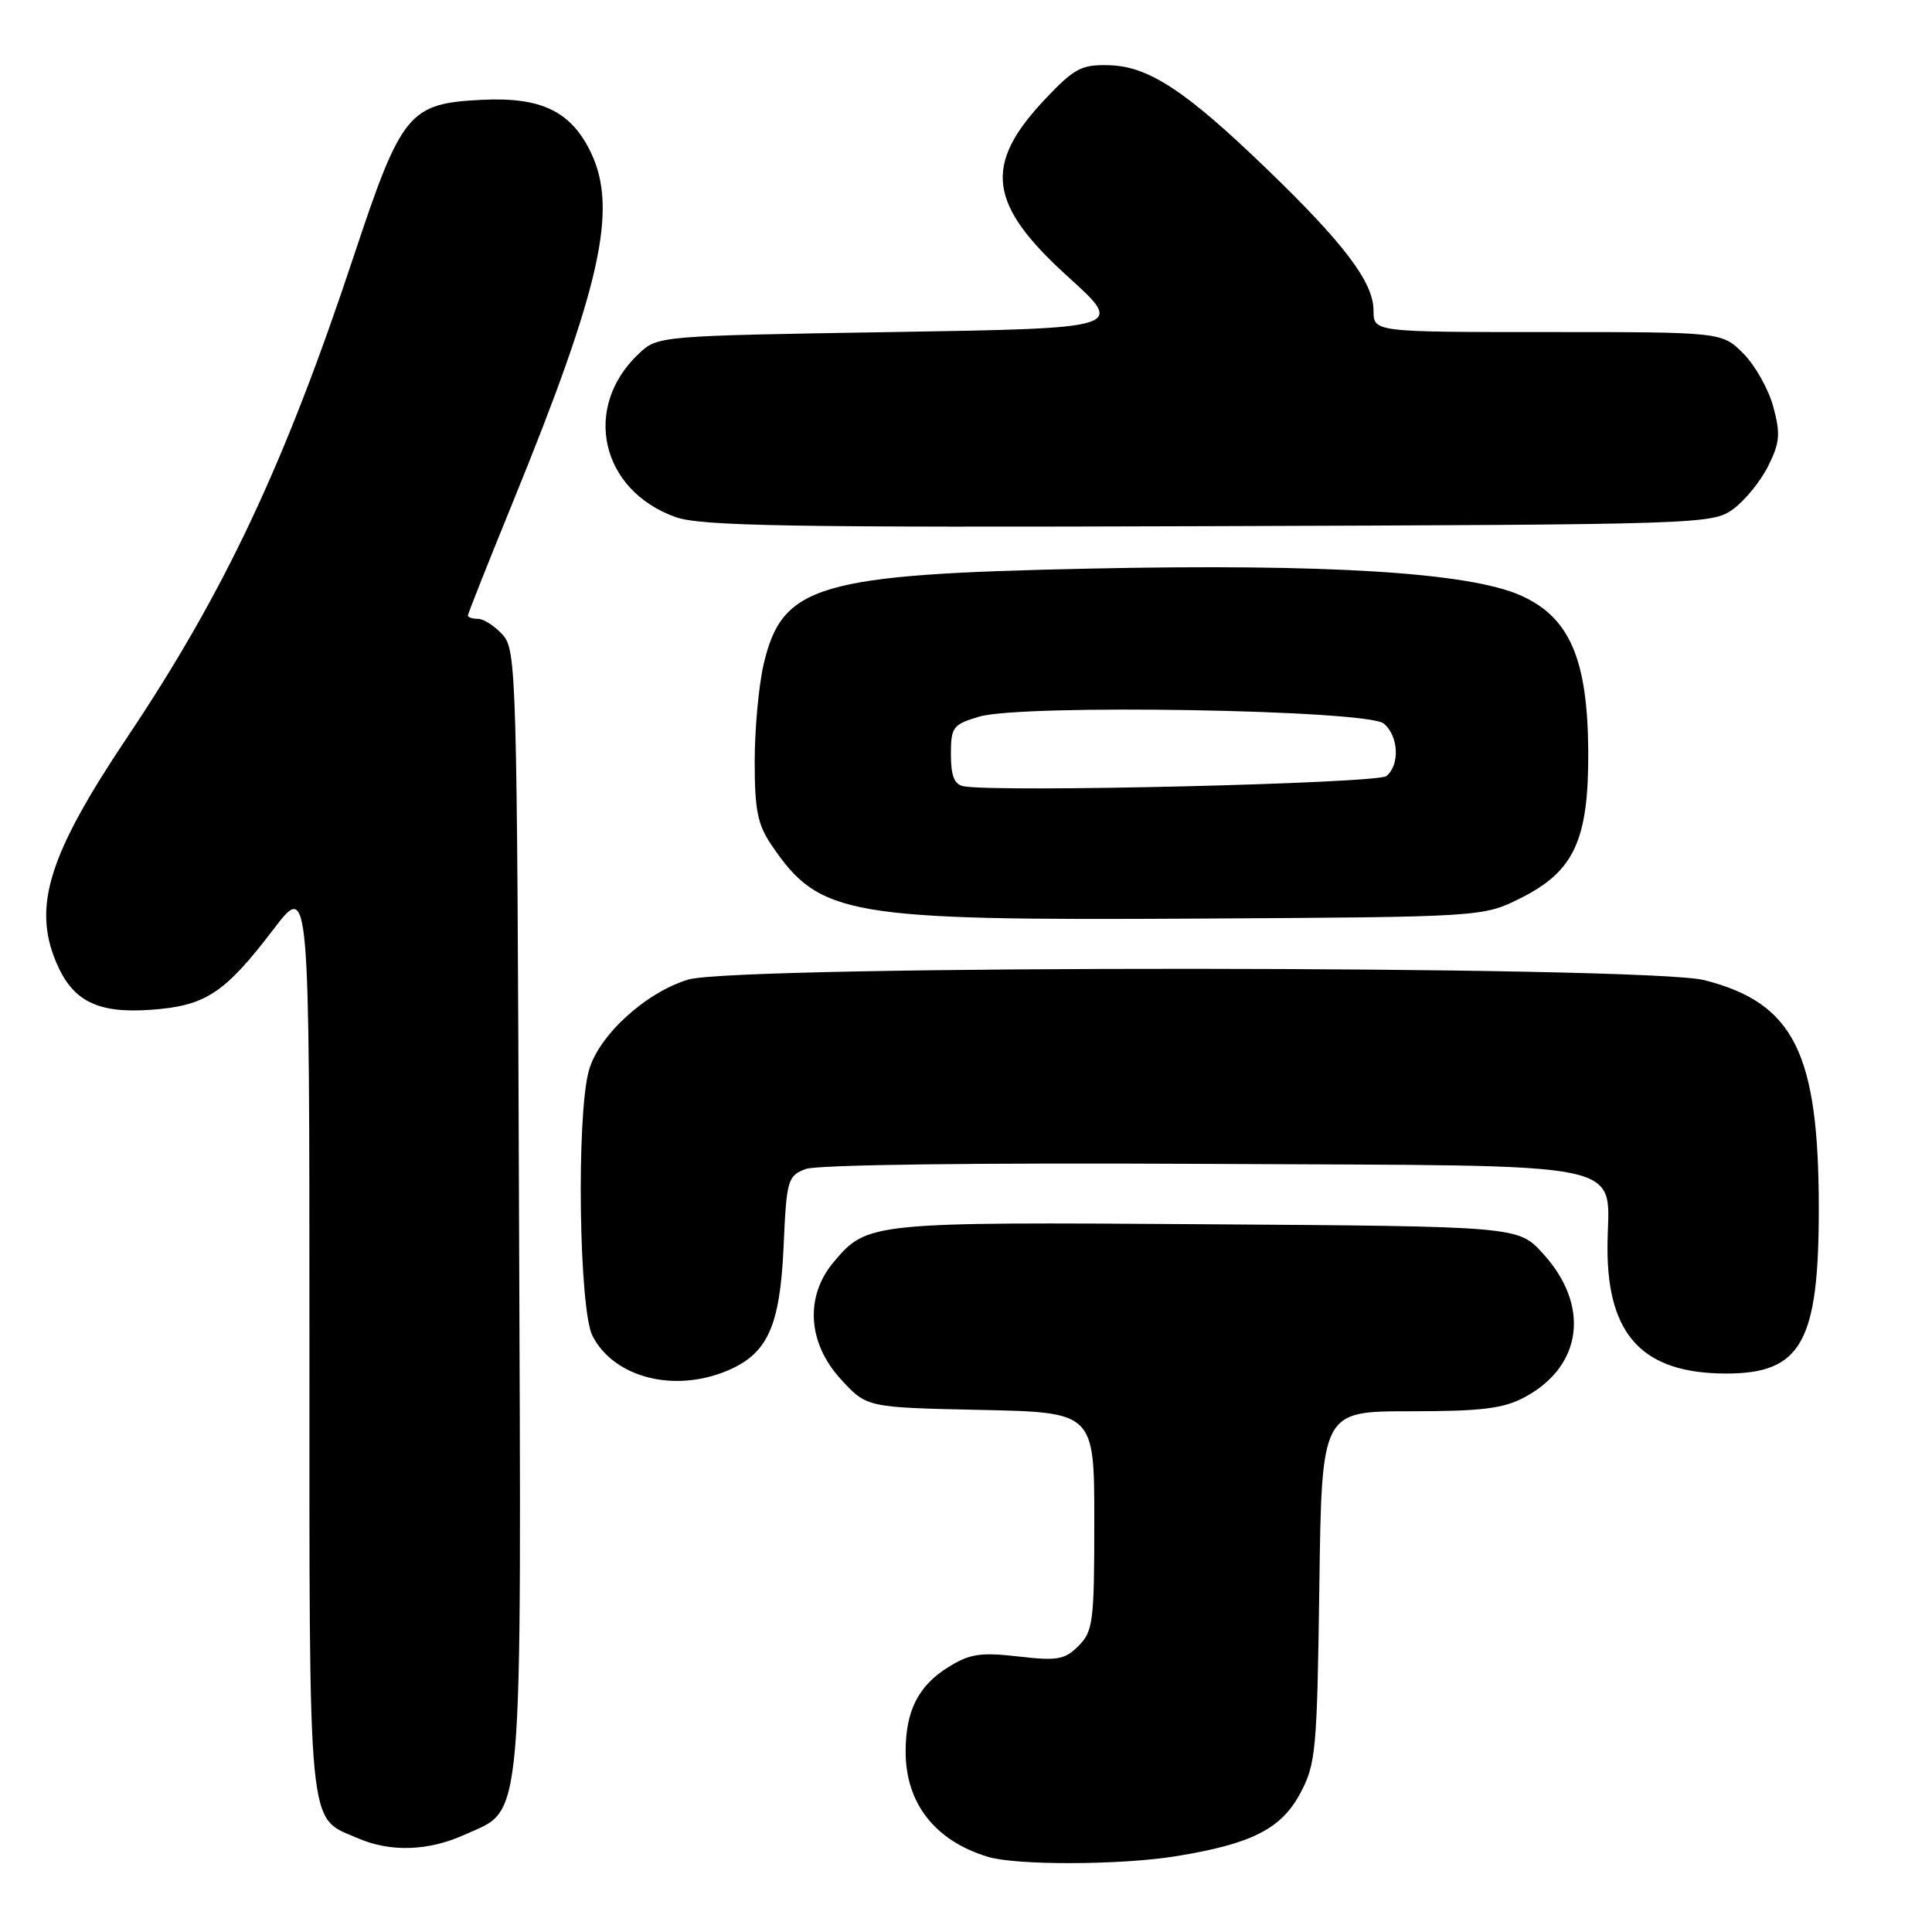 <?xml version="1.0" encoding="UTF-8" standalone="no"?>
<!DOCTYPE svg PUBLIC "-//W3C//DTD SVG 1.1//EN" "http://www.w3.org/Graphics/SVG/1.1/DTD/svg11.dtd" >
<svg xmlns="http://www.w3.org/2000/svg" xmlns:xlink="http://www.w3.org/1999/xlink" version="1.1" viewBox="0 0 256 256">
 <g >
 <path fill="currentColor"
d=" M 155.81 245.96 C 165.84 244.33 169.77 242.35 172.29 237.62 C 174.36 233.77 174.52 231.98 174.82 210.25 C 175.13 187.00 175.13 187.00 186.83 187.00 C 196.33 187.00 199.19 186.65 202.02 185.14 C 209.71 181.02 210.73 172.95 204.43 166.08 C 201.16 162.50 201.16 162.50 159.86 162.22 C 115.33 161.91 114.90 161.96 110.48 167.21 C 106.63 171.78 107.00 177.94 111.42 182.76 C 114.84 186.50 114.84 186.50 129.92 186.82 C 145.00 187.14 145.00 187.14 145.00 201.57 C 145.00 214.87 144.84 216.16 142.91 218.09 C 141.08 219.92 140.10 220.09 134.93 219.49 C 129.96 218.92 128.52 219.13 125.69 220.88 C 121.69 223.35 120.00 226.68 120.00 232.10 C 120.00 238.94 123.89 243.92 130.91 246.04 C 134.69 247.19 148.52 247.14 155.81 245.96 Z  M 61.58 243.10 C 69.45 239.53 69.09 243.72 68.77 160.15 C 68.51 89.05 68.43 86.13 66.60 84.10 C 65.55 82.95 64.08 82.00 63.35 82.00 C 62.61 82.00 62.00 81.80 62.00 81.56 C 62.00 81.32 64.70 74.51 68.00 66.43 C 79.59 38.01 81.88 27.77 78.33 20.28 C 75.70 14.75 71.75 12.83 63.80 13.23 C 54.17 13.71 53.20 14.90 46.89 33.89 C 37.72 61.54 29.76 78.44 16.84 97.72 C 6.50 113.15 4.32 120.04 7.42 127.45 C 9.59 132.65 12.90 134.32 20.02 133.80 C 27.25 133.28 29.76 131.63 36.25 123.12 C 41.00 116.88 41.00 116.88 41.00 177.22 C 41.00 243.91 40.69 240.65 47.38 243.56 C 51.71 245.45 56.77 245.29 61.58 243.10 Z  M 96.33 181.64 C 101.71 179.39 103.35 175.79 103.83 165.18 C 104.22 156.32 104.37 155.81 106.76 154.90 C 108.27 154.33 129.36 154.06 159.72 154.22 C 218.09 154.54 213.00 153.47 213.00 165.44 C 213.01 177.01 217.75 182.00 228.75 182.00 C 238.66 182.00 241.00 177.85 241.00 160.23 C 241.00 139.50 237.72 132.92 225.86 129.88 C 218.24 127.92 97.63 127.85 91.19 129.80 C 85.54 131.51 79.31 137.21 78.03 141.85 C 76.36 147.84 76.72 173.55 78.51 177.02 C 81.36 182.53 89.28 184.58 96.33 181.64 Z  M 201.50 119.00 C 208.61 115.45 210.52 111.28 210.45 99.50 C 210.37 87.29 207.96 81.76 201.48 78.89 C 194.61 75.85 175.86 74.68 144.50 75.34 C 108.30 76.10 103.62 77.48 101.17 88.09 C 100.53 90.88 100.00 96.65 100.00 100.93 C 100.00 107.35 100.39 109.28 102.25 112.01 C 108.62 121.37 112.16 121.98 158.50 121.72 C 196.50 121.50 196.50 121.50 201.50 119.00 Z  M 229.68 67.44 C 231.23 66.30 233.31 63.74 234.30 61.74 C 235.84 58.66 235.94 57.48 234.97 53.90 C 234.35 51.58 232.56 48.41 231.00 46.84 C 228.15 44.00 228.15 44.00 205.08 44.00 C 182.00 44.00 182.00 44.00 182.00 41.15 C 182.00 37.43 178.17 32.34 167.88 22.41 C 157.12 12.02 152.19 8.77 146.93 8.64 C 143.30 8.54 142.34 9.05 138.46 13.16 C 130.24 21.87 130.92 27.09 141.57 36.72 C 149.05 43.50 149.05 43.50 118.10 44.00 C 87.32 44.50 87.14 44.51 84.66 46.85 C 77.10 53.95 79.56 64.95 89.50 68.51 C 92.85 69.71 104.41 69.91 160.18 69.72 C 225.79 69.50 226.90 69.47 229.68 67.44 Z  M 127.66 104.18 C 126.45 103.94 126.00 102.79 126.00 99.97 C 126.00 96.34 126.25 96.00 129.75 94.96 C 135.40 93.27 181.15 94.05 183.35 95.87 C 185.32 97.51 185.52 101.33 183.71 102.83 C 182.52 103.82 132.02 105.03 127.66 104.18 Z "/>
</g>
</svg>